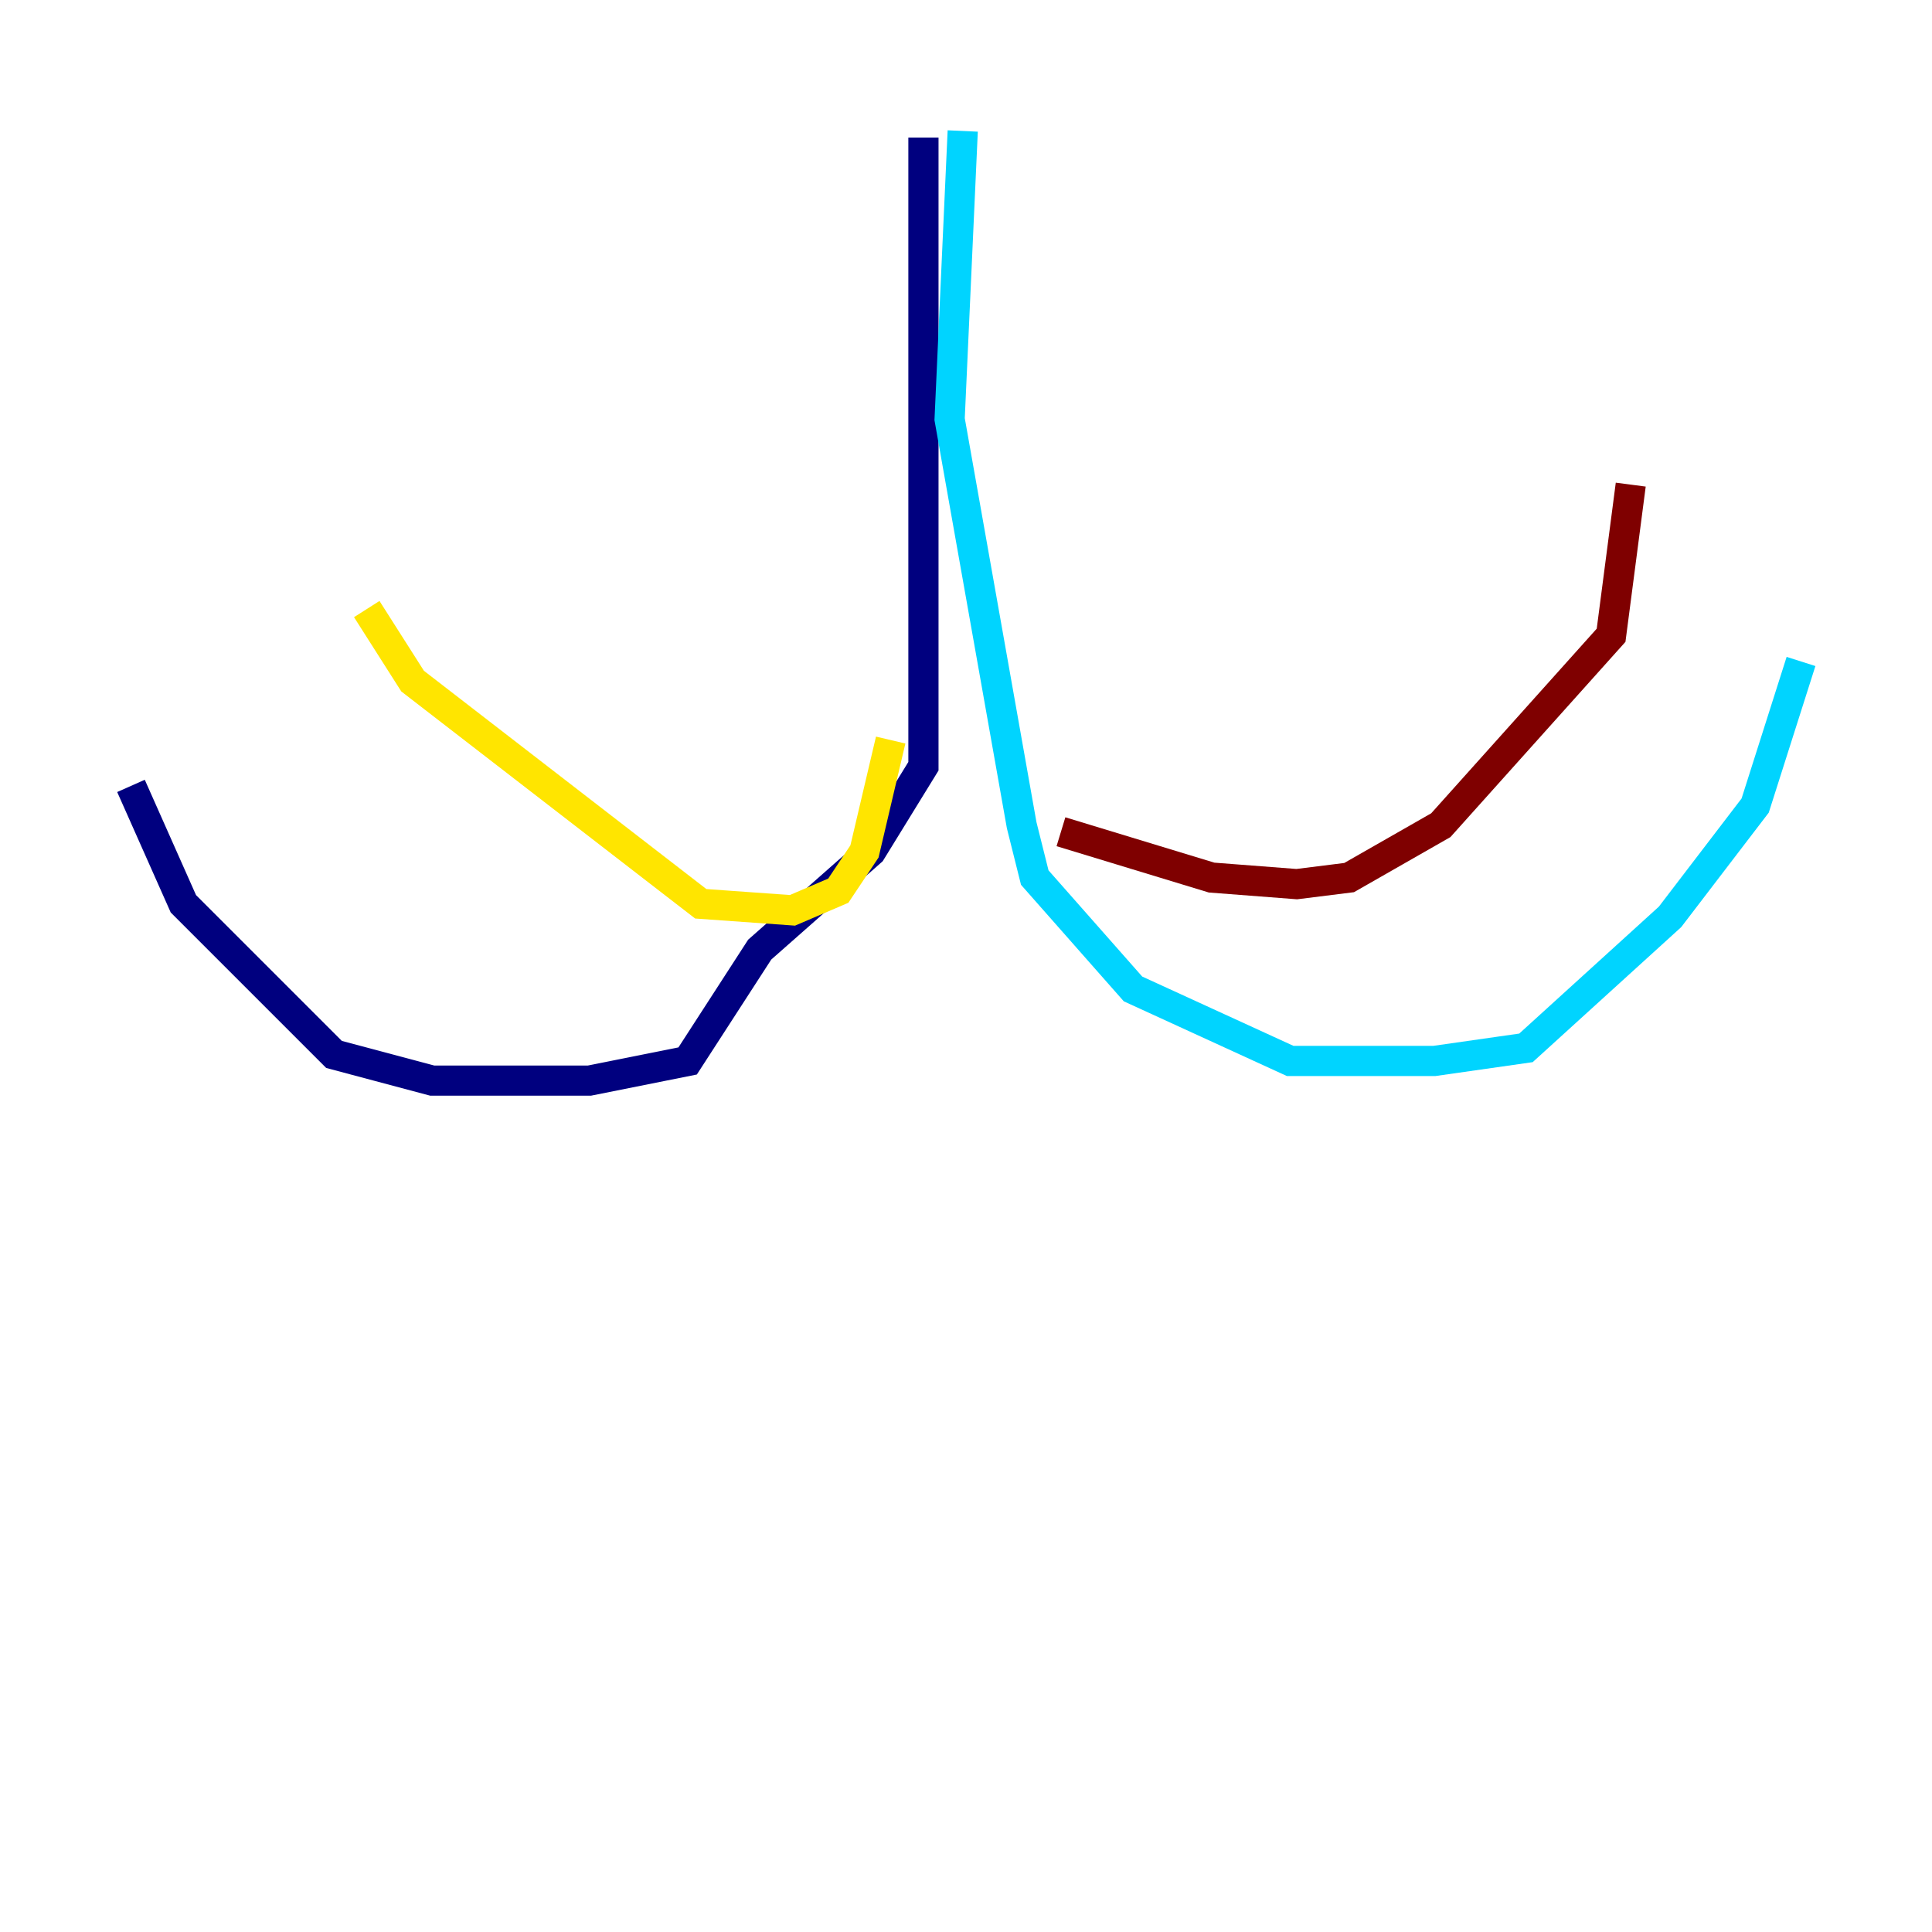 <?xml version="1.0" encoding="utf-8" ?>
<svg baseProfile="tiny" height="128" version="1.2" viewBox="0,0,128,128" width="128" xmlns="http://www.w3.org/2000/svg" xmlns:ev="http://www.w3.org/2001/xml-events" xmlns:xlink="http://www.w3.org/1999/xlink"><defs /><polyline fill="none" points="61.18,9.112 61.18,50.766 57.709,56.407 50.332,62.915 45.559,70.291 39.051,71.593 28.637,71.593 22.129,69.858 12.149,59.878 8.678,52.068" stroke="#00007f" stroke-width="2" /><polyline fill="none" points="63.783,8.678 62.915,27.77 67.688,54.671 68.556,58.142 75.064,65.519 85.478,70.291 95.024,70.291 101.098,69.424 110.644,60.746 116.285,53.37 119.322,43.824" stroke="#00d4ff" stroke-width="2" /><polyline fill="none" points="59.01,49.031 57.275,56.407 55.539,59.01 52.502,60.312 46.427,59.878 27.336,45.125 24.298,40.352" stroke="#ffe500" stroke-width="2" /><polyline fill="none" points="70.291,55.105 80.271,58.142 85.912,58.576 89.383,58.142 95.458,54.671 106.739,42.088 108.041,32.108" stroke="#7f0000" stroke-width="2" /></svg>